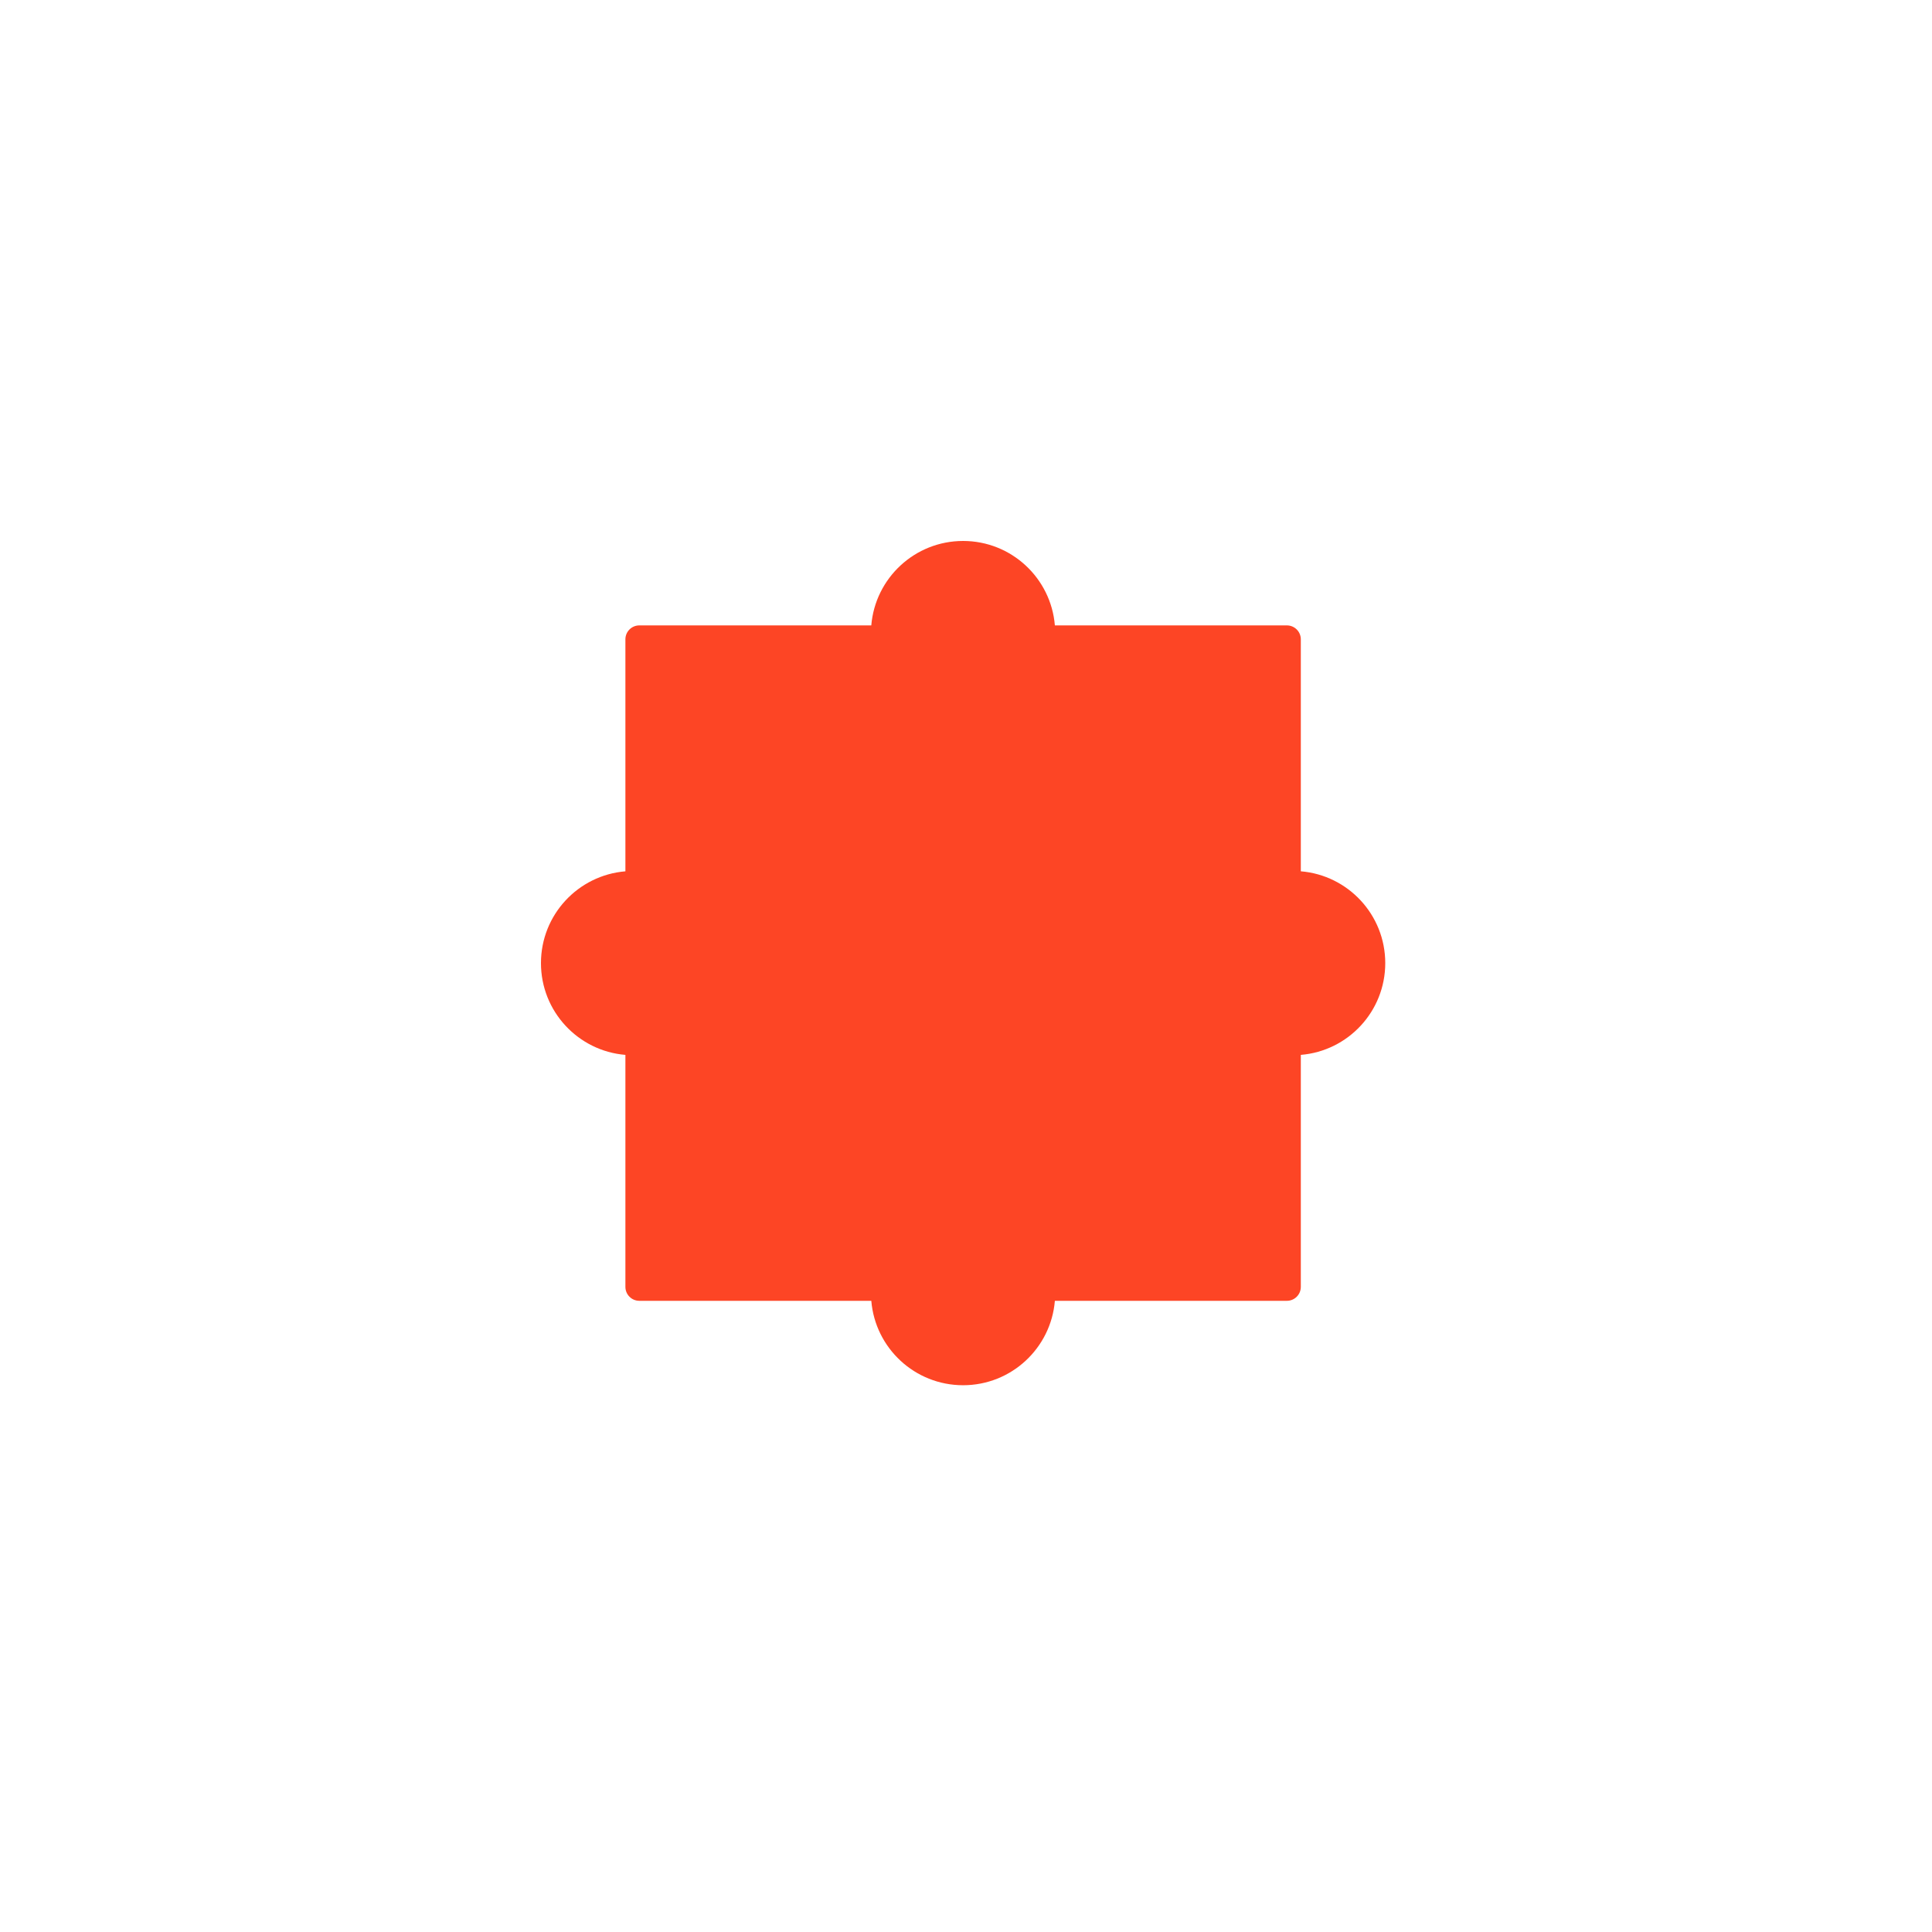 <svg width="150" height="150" viewBox="0 0 150 150" fill="none" xmlns="http://www.w3.org/2000/svg">
<path fill-rule="evenodd" clip-rule="evenodd" d="M99.914 48.556H81.9C81.598 44.885 78.523 42 74.774 42C71.025 42 67.95 44.885 67.647 48.556H49.636C49.04 48.556 48.556 49.04 48.556 49.636V67.649C44.885 67.951 42 71.026 42 74.775C42 78.524 44.885 81.599 48.556 81.901V99.914C48.556 100.511 49.04 100.995 49.636 100.995H67.648C67.951 104.665 71.025 107.549 74.774 107.549C78.522 107.549 81.597 104.665 81.9 100.995H99.914C100.511 100.995 100.995 100.511 100.995 99.914V81.901C104.666 81.599 107.551 78.524 107.551 74.775C107.551 71.026 104.666 67.951 100.995 67.648V49.636C100.995 49.04 100.511 48.556 99.914 48.556Z" fill="#FD4525"/>
</svg>
